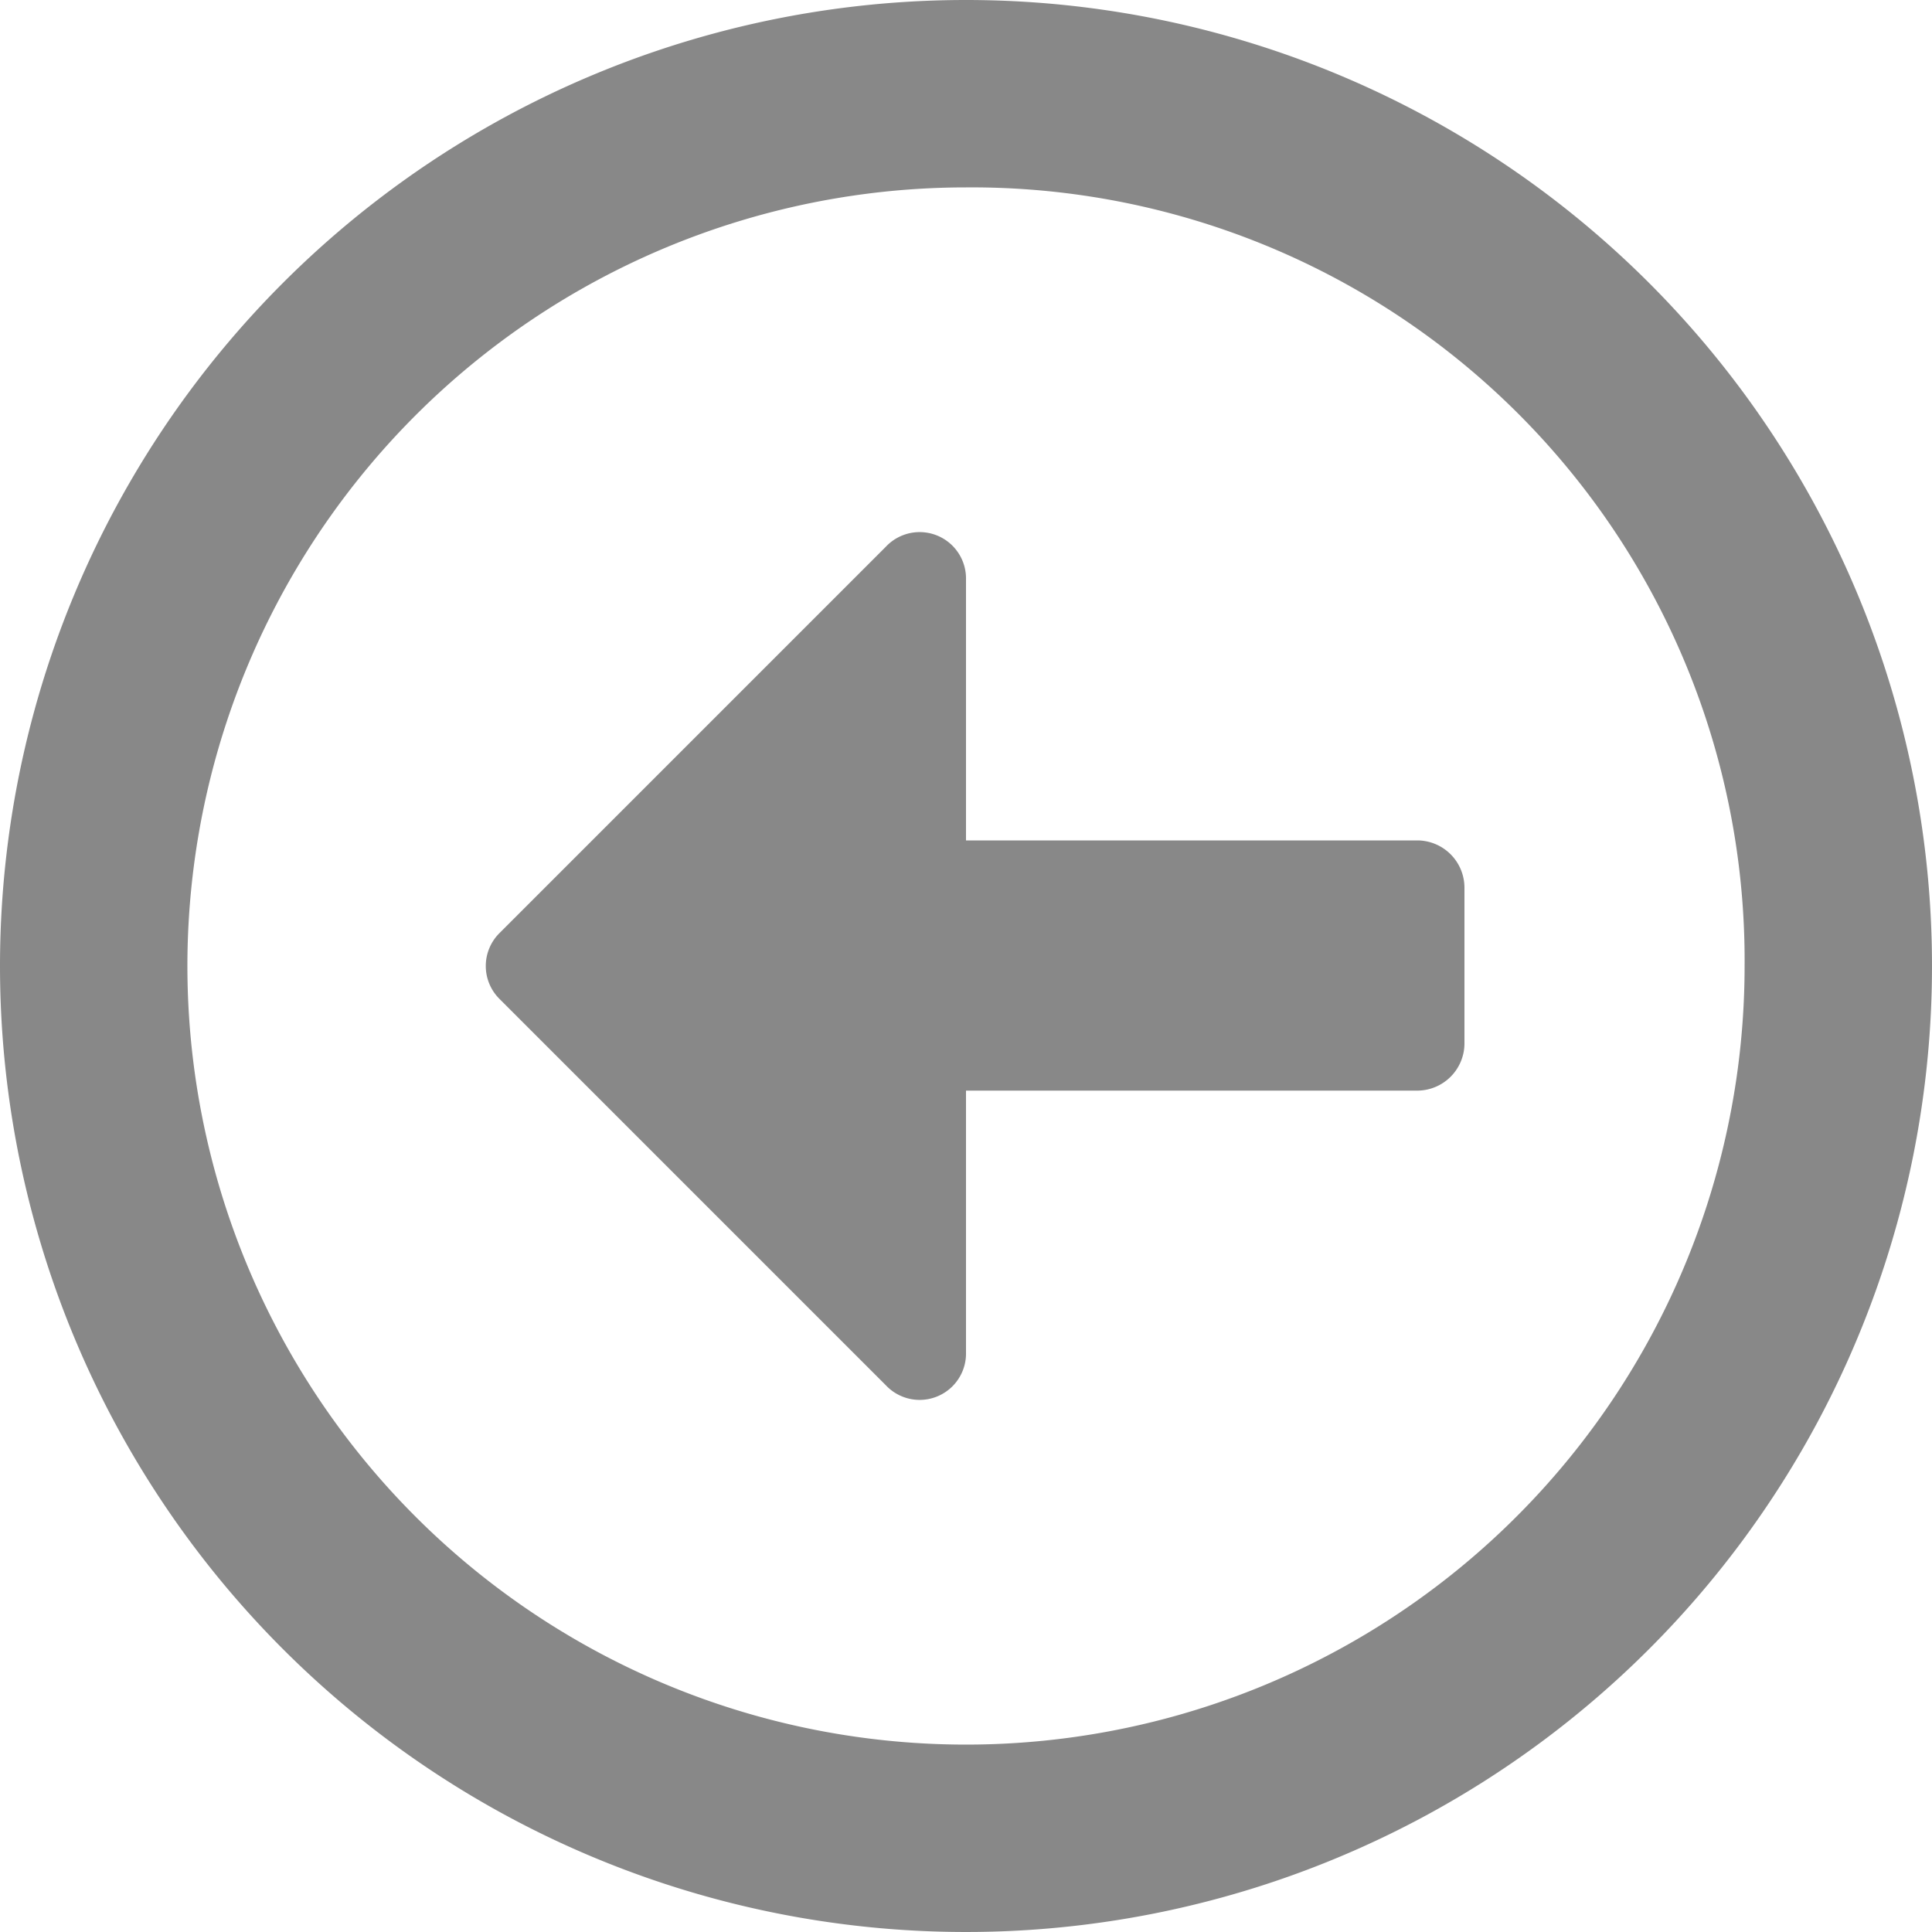 <svg xmlns="http://www.w3.org/2000/svg" viewBox="0 0 20 20"><defs><style>.cls-1{fill:#888;}</style></defs><title>Asset 52</title><g id="Layer_2" data-name="Layer 2"><g id="Layer_1-2" data-name="Layer 1"><path class="cls-1" d="M0,10A10,10,0,1,0,10,0,10,10,0,0,0,0,10Zm18.06,0A8.06,8.06,0,1,1,10,1.94,8,8,0,0,1,18.06,10Zm-2.9-.81v1.62a.49.49,0,0,1-.48.48H10V14a.48.48,0,0,1-.83.34l-4-4a.48.48,0,0,1,0-.68l4-4A.48.48,0,0,1,10,6v2.7h4.68A.49.49,0,0,1,15.16,9.19Z"/></g></g></svg>